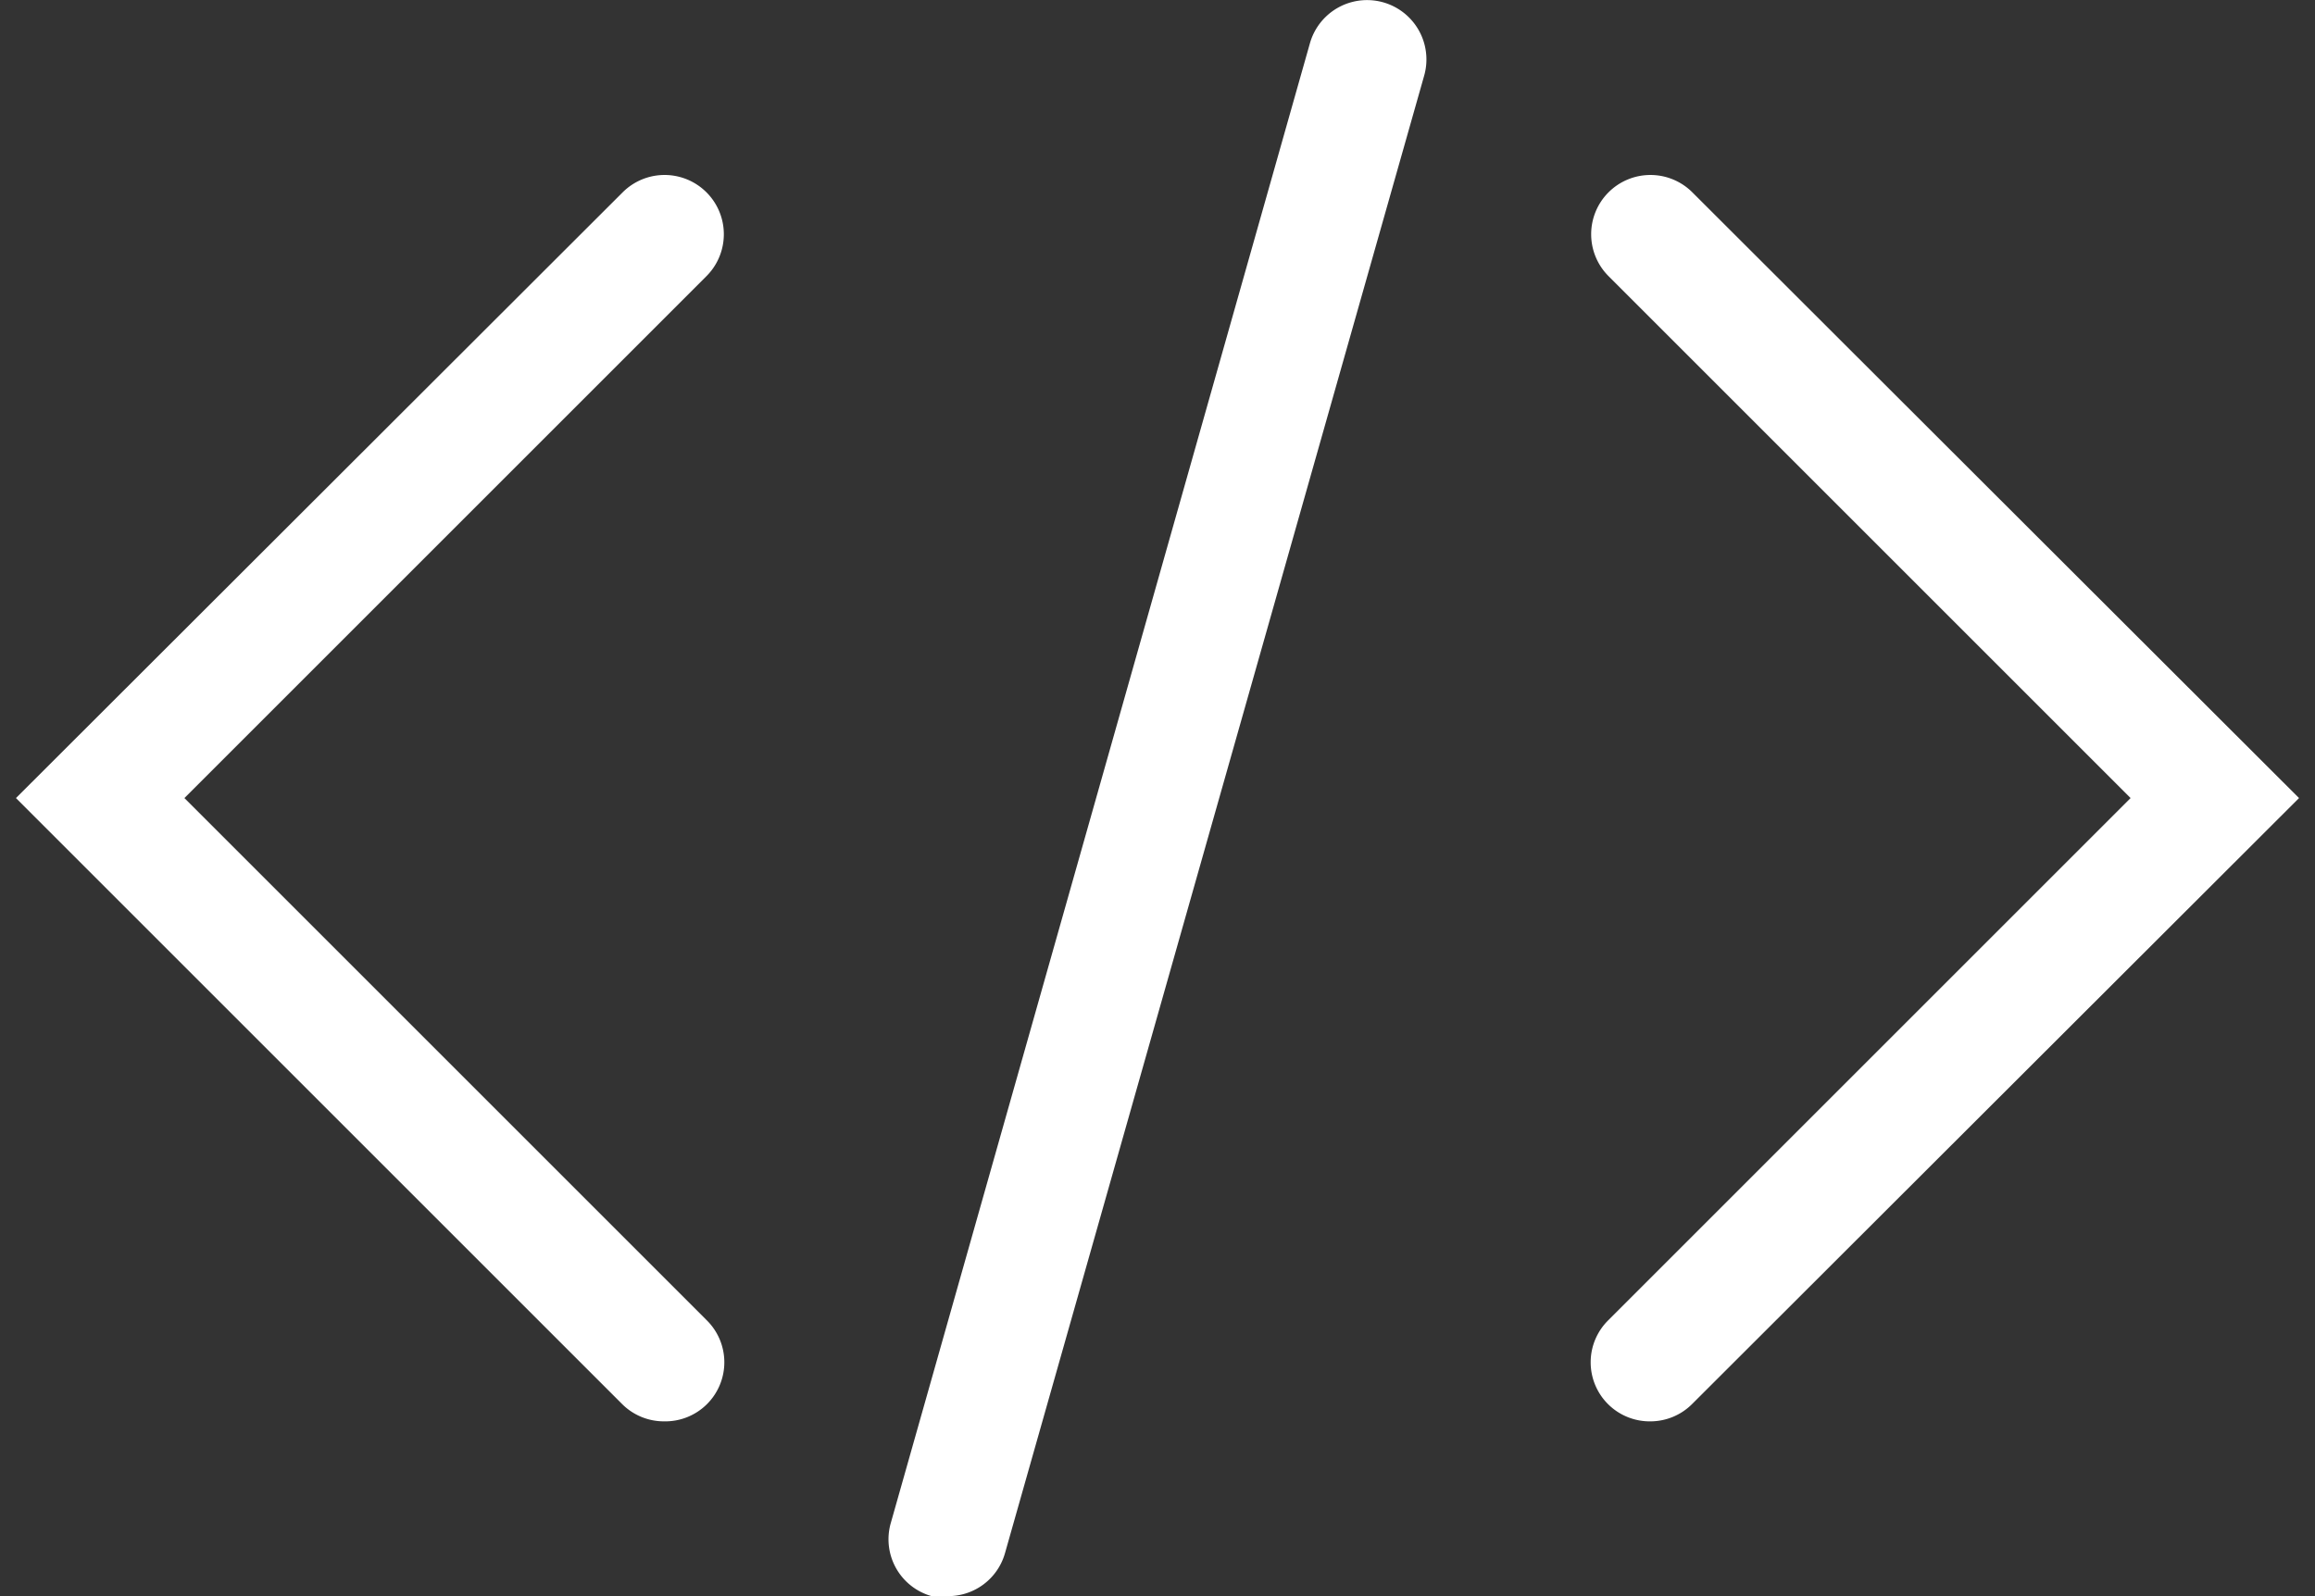 <svg id="Layer_1" data-name="Layer 1" xmlns="http://www.w3.org/2000/svg" viewBox="0 0 29 20"><rect x="0" y="0" width="29" height="20" fill="#333333" stroke="none"/><defs><style>.cls-1{fill:#fff;}</style></defs><title>Untitled-1</title><path class="cls-1" d="M20.68,17.81a0.74,0.74,0,0,1-.53-1.27L26.69,10,20.15,3.46A0.74,0.74,0,0,1,21.2,2.41L28.8,10,21.2,17.59A0.74,0.74,0,0,1,20.68,17.81Z"/><path class="cls-1" d="M8.32,17.81a0.74,0.74,0,0,1-.53-0.22L0.2,10,7.8,2.41A0.74,0.74,0,1,1,8.85,3.46L2.31,10l6.54,6.54A0.74,0.74,0,0,1,8.32,17.81Z"/><path class="cls-1" d="M11.87,20l-0.2,0a0.74,0.74,0,0,1-.51-0.92L16.41,0.54a0.74,0.74,0,1,1,1.43.41L12.59,19.46A0.74,0.74,0,0,1,11.87,20Z"/></svg>